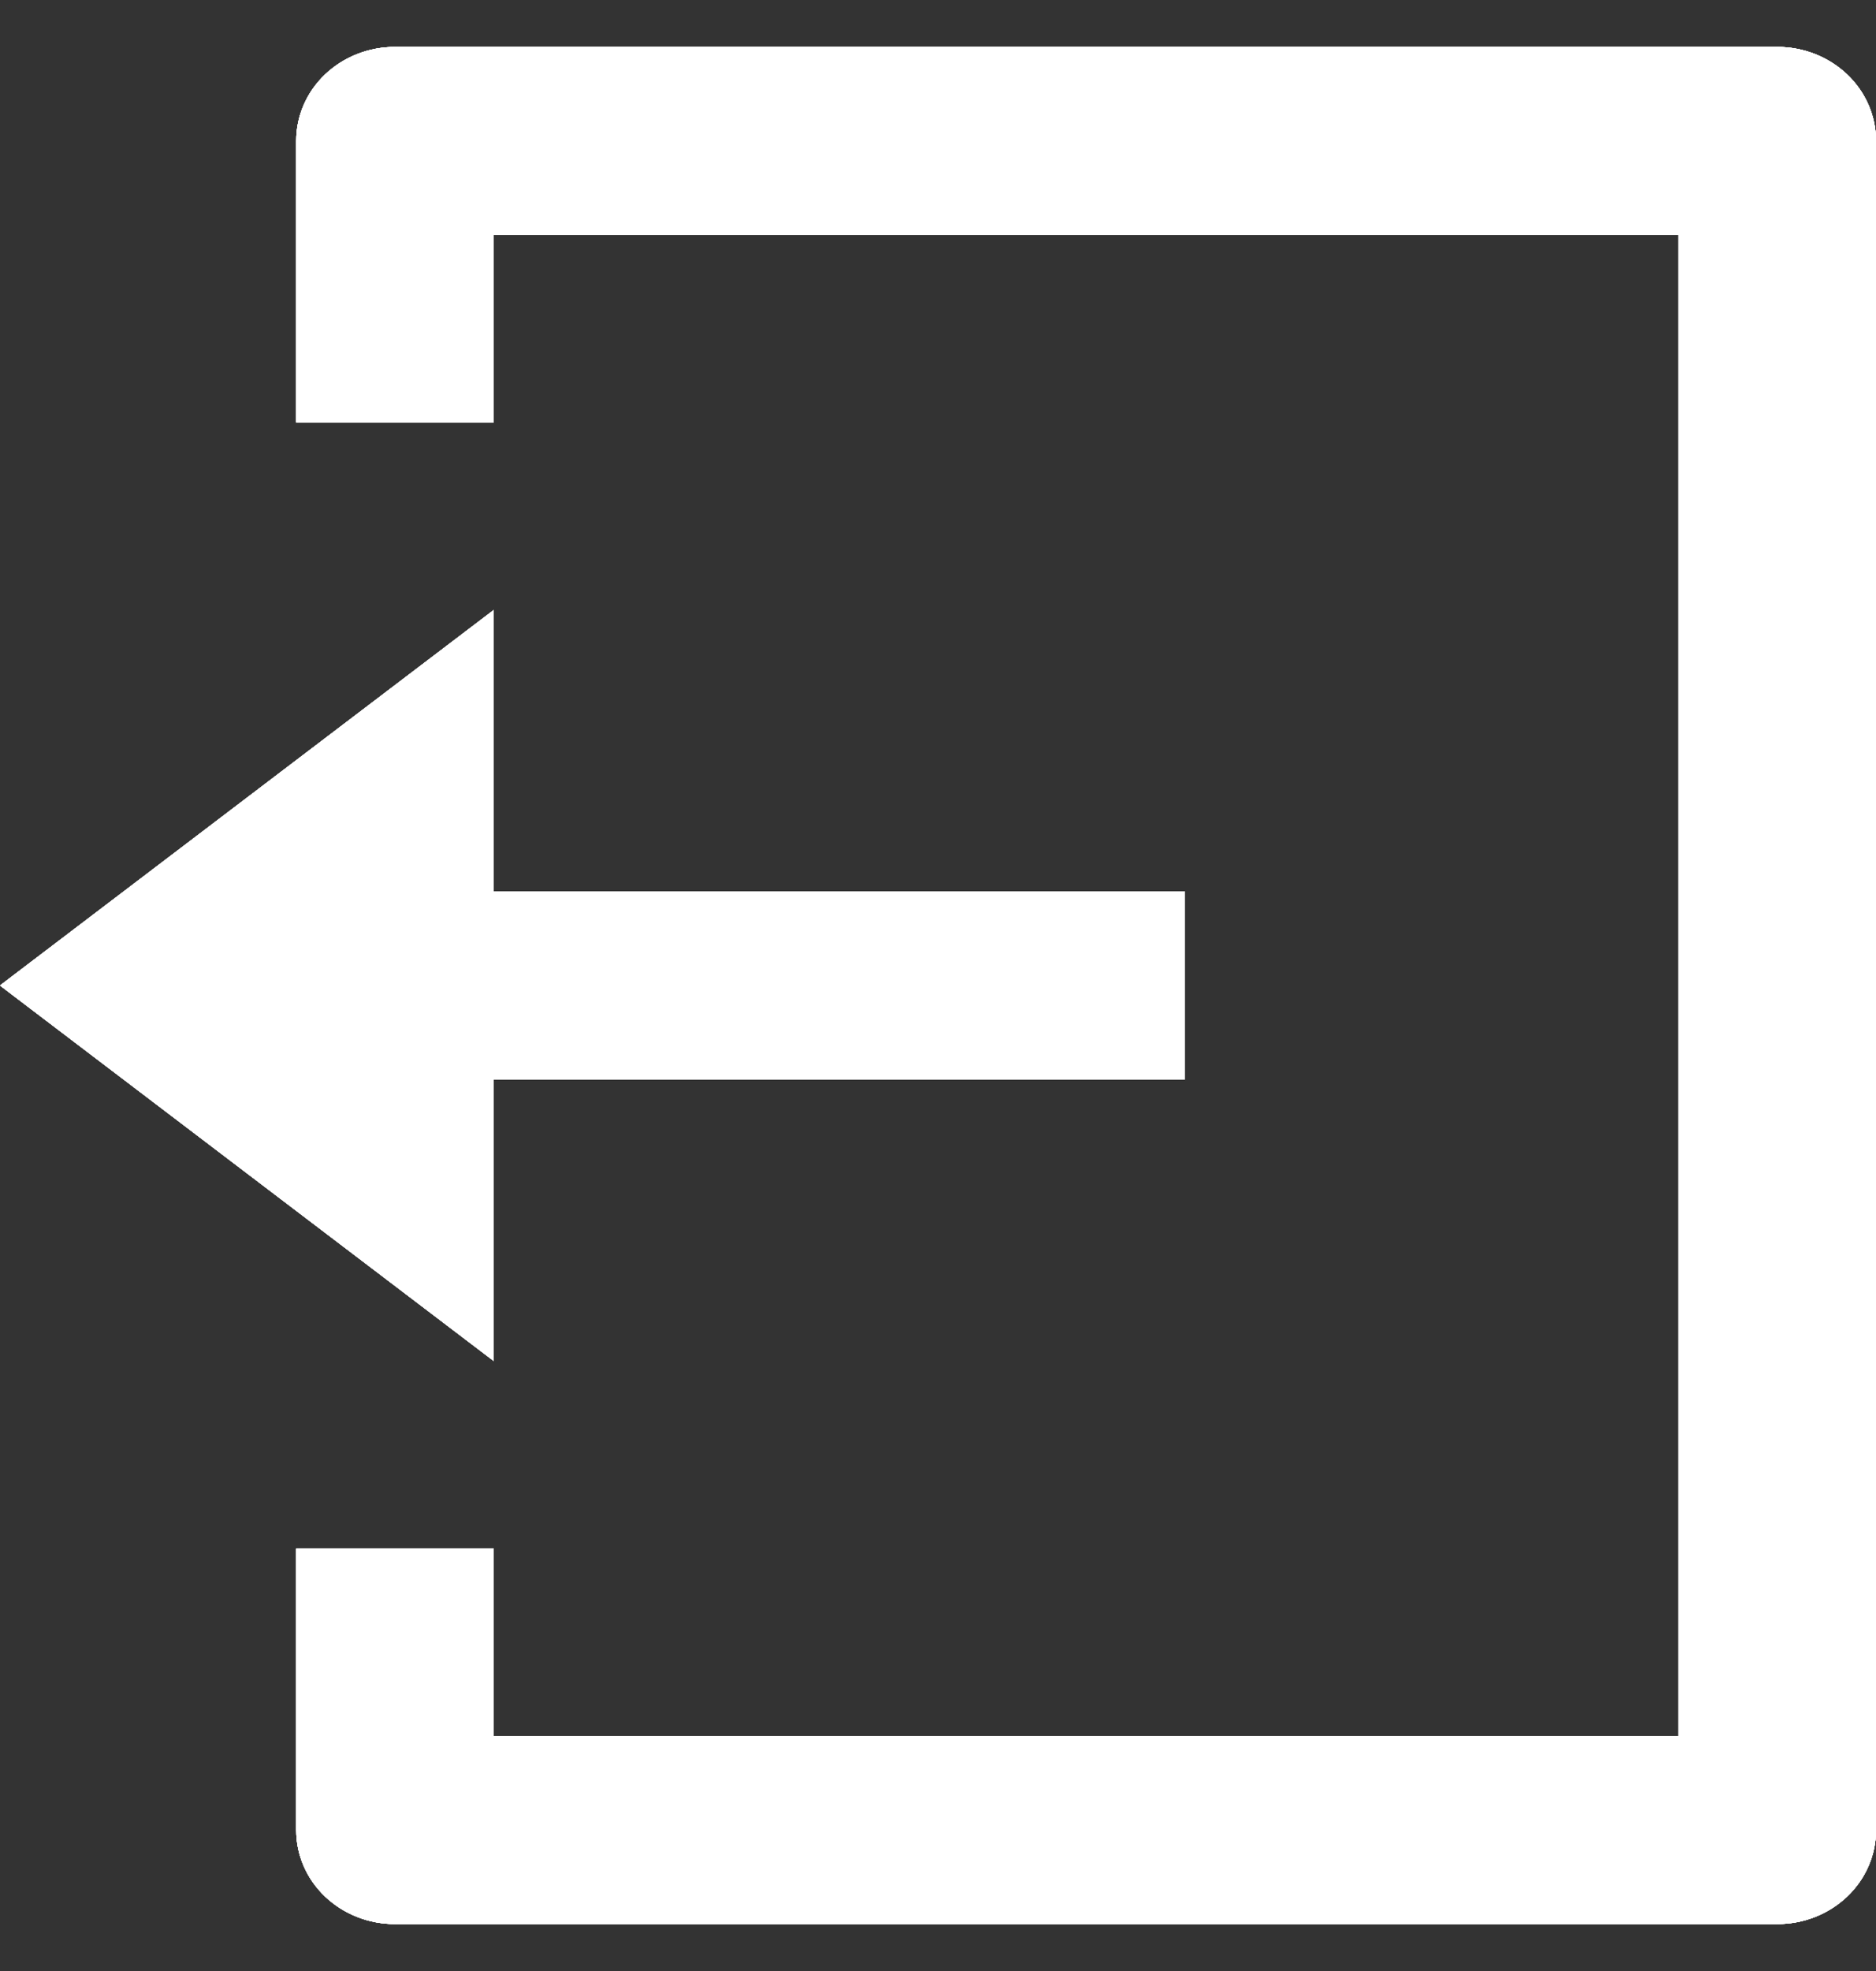 <svg width="20" height="21" viewBox="0 0 20 21" fill="none" xmlns="http://www.w3.org/2000/svg">
<rect x="0" y="0" width="20" height="21" fill="#333333" stroke="none"/>
<path d="M3.158 16.5H5.263V18.5H17.895V2.5H5.263V4.5H3.158V1.5C3.158 1.235 3.269 0.98 3.466 0.793C3.664 0.605 3.931 0.5 4.211 0.5H18.947C19.227 0.5 19.494 0.605 19.692 0.793C19.889 0.98 20 1.235 20 1.5V19.5C20 19.765 19.889 20.02 19.692 20.207C19.494 20.395 19.227 20.5 18.947 20.5H4.211C3.931 20.5 3.664 20.395 3.466 20.207C3.269 20.02 3.158 19.765 3.158 19.5V16.5ZM5.263 9.5H12.632V11.5H5.263V14.5L0 10.5L5.263 6.5V9.5Z" fill="white" fill-opacity="0.88"/>
<path d="M3.158 16.5H5.263V18.5H17.895V2.5H5.263V4.5H3.158V1.5C3.158 1.235 3.269 0.98 3.466 0.793C3.664 0.605 3.931 0.5 4.211 0.5H18.947C19.227 0.5 19.494 0.605 19.692 0.793C19.889 0.98 20 1.235 20 1.5V19.5C20 19.765 19.889 20.02 19.692 20.207C19.494 20.395 19.227 20.5 18.947 20.5H4.211C3.931 20.5 3.664 20.395 3.466 20.207C3.269 20.02 3.158 19.765 3.158 19.5V16.5ZM5.263 9.5H12.632V11.5H5.263V14.5L0 10.5L5.263 6.5V9.5Z" fill="white"/>
<path d="M3.158 16.5H5.263V18.5H17.895V2.5H5.263V4.5H3.158V1.5C3.158 1.235 3.269 0.98 3.466 0.793C3.664 0.605 3.931 0.5 4.211 0.5H18.947C19.227 0.5 19.494 0.605 19.692 0.793C19.889 0.98 20 1.235 20 1.5V19.5C20 19.765 19.889 20.02 19.692 20.207C19.494 20.395 19.227 20.5 18.947 20.5H4.211C3.931 20.5 3.664 20.395 3.466 20.207C3.269 20.02 3.158 19.765 3.158 19.5V16.5ZM5.263 9.5H12.632V11.5H5.263V14.5L0 10.5L5.263 6.5V9.5Z" fill="white"/>
<path d="M3.158 16.5H5.263V18.5H17.895V2.5H5.263V4.5H3.158V1.5C3.158 1.235 3.269 0.98 3.466 0.793C3.664 0.605 3.931 0.5 4.211 0.5H18.947C19.227 0.5 19.494 0.605 19.692 0.793C19.889 0.98 20 1.235 20 1.5V19.5C20 19.765 19.889 20.02 19.692 20.207C19.494 20.395 19.227 20.5 18.947 20.5H4.211C3.931 20.5 3.664 20.395 3.466 20.207C3.269 20.02 3.158 19.765 3.158 19.5V16.5ZM5.263 9.5H12.632V11.5H5.263V14.5L0 10.5L5.263 6.5V9.5Z" fill="white"/>
<path d="M3.158 16.5H5.263V18.5H17.895V2.5H5.263V4.5H3.158V1.5C3.158 1.235 3.269 0.98 3.466 0.793C3.664 0.605 3.931 0.5 4.211 0.5H18.947C19.227 0.5 19.494 0.605 19.692 0.793C19.889 0.98 20 1.235 20 1.5V19.5C20 19.765 19.889 20.02 19.692 20.207C19.494 20.395 19.227 20.5 18.947 20.5H4.211C3.931 20.5 3.664 20.395 3.466 20.207C3.269 20.02 3.158 19.765 3.158 19.5V16.5ZM5.263 9.5H12.632V11.5H5.263V14.5L0 10.5L5.263 6.5V9.5Z" fill="white"/>
<path d="M3.158 16.5H5.263V18.5H17.895V2.5H5.263V4.5H3.158V1.5C3.158 1.235 3.269 0.98 3.466 0.793C3.664 0.605 3.931 0.5 4.211 0.5H18.947C19.227 0.5 19.494 0.605 19.692 0.793C19.889 0.98 20 1.235 20 1.5V19.5C20 19.765 19.889 20.02 19.692 20.207C19.494 20.395 19.227 20.5 18.947 20.5H4.211C3.931 20.5 3.664 20.395 3.466 20.207C3.269 20.02 3.158 19.765 3.158 19.5V16.5ZM5.263 9.5H12.632V11.5H5.263V14.5L0 10.5L5.263 6.5V9.5Z" fill="white"/>
</svg>
